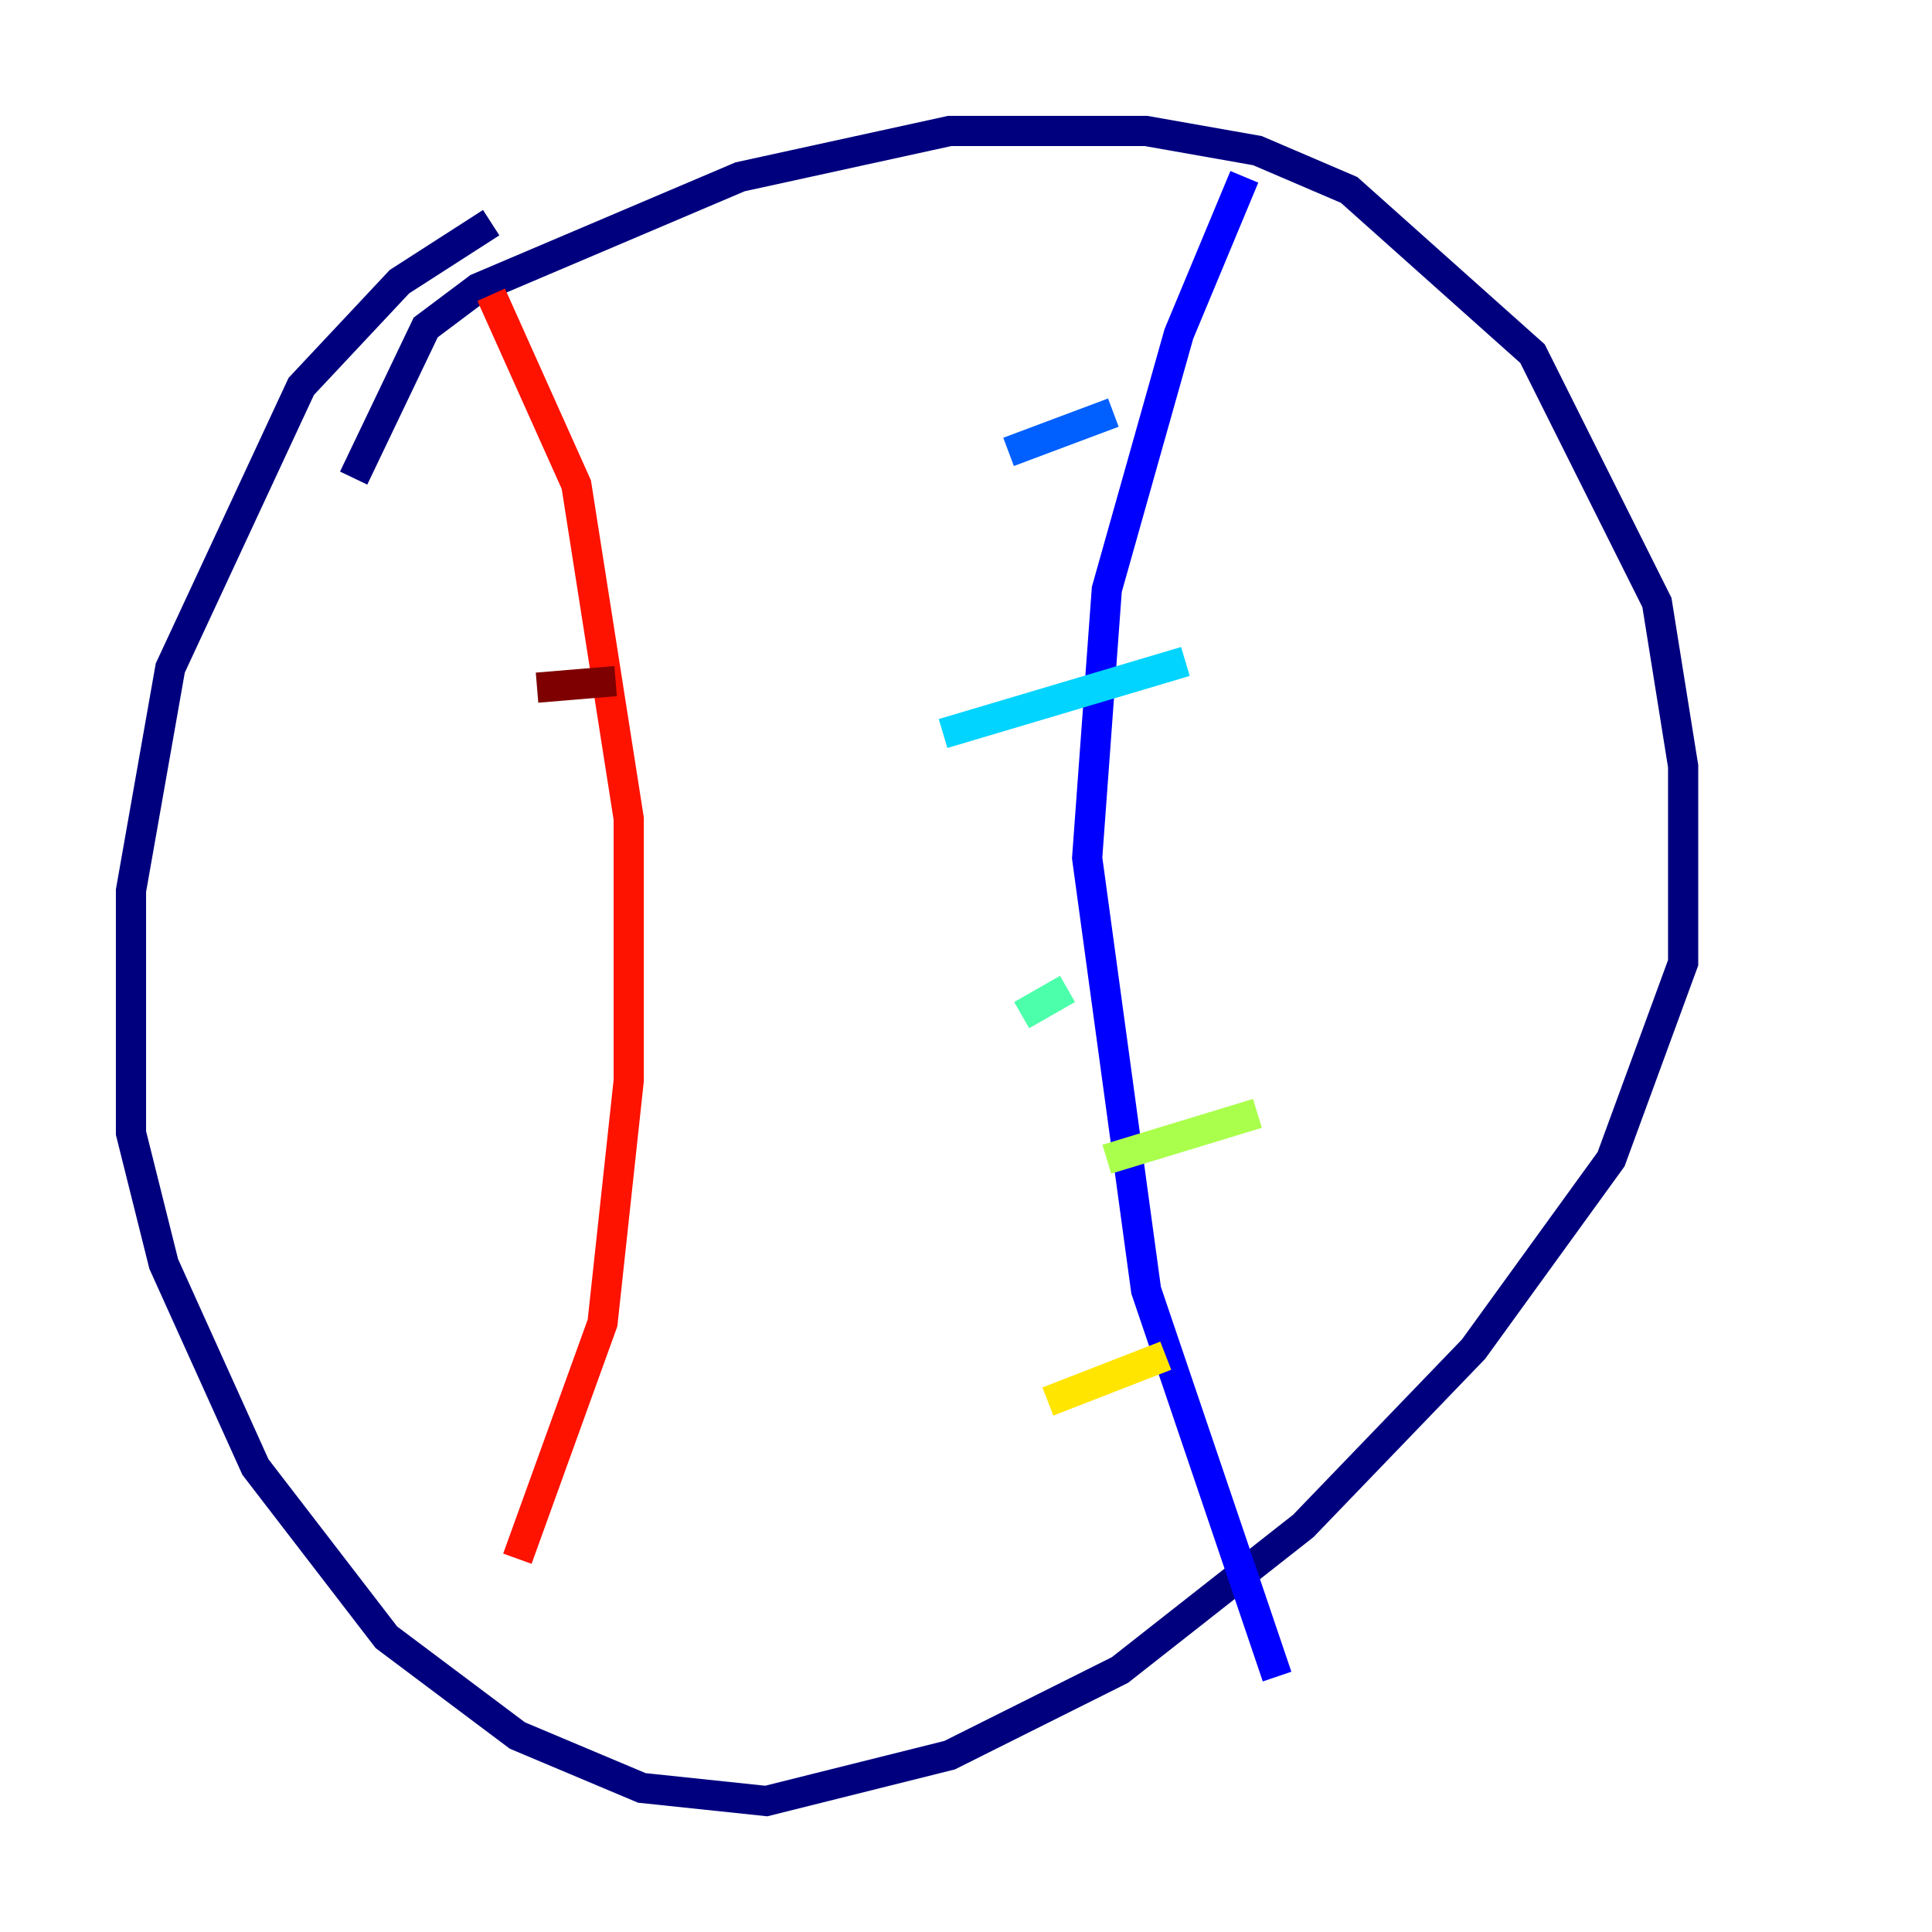 <?xml version="1.0" encoding="utf-8" ?>
<svg baseProfile="tiny" height="128" version="1.2" viewBox="0,0,128,128" width="128" xmlns="http://www.w3.org/2000/svg" xmlns:ev="http://www.w3.org/2001/xml-events" xmlns:xlink="http://www.w3.org/1999/xlink"><defs /><polyline fill="none" points="32.542,14.752 26.468,18.658 19.959,25.6 11.281,44.258 8.678,59.01 8.678,75.064 10.848,83.742 16.922,97.193 25.6,108.475 34.278,114.983 42.522,118.454 50.766,119.322 62.915,116.285 74.197,110.644 86.346,101.098 97.627,89.383 106.739,76.8 111.512,63.783 111.512,50.766 109.776,39.919 101.532,23.43 89.383,12.583 83.308,9.98 75.932,8.678 62.915,8.678 49.031,11.715 31.675,19.091 28.203,21.695 23.43,31.675" stroke="#00007f" stroke-width="2" /><polyline fill="none" points="82.441,11.715 78.102,22.129 73.329,39.051 72.027,56.841 75.932,85.478 84.61,111.078" stroke="#0000fe" stroke-width="2" /><polyline fill="none" points="66.82,29.939 73.763,27.336" stroke="#0060ff" stroke-width="2" /><polyline fill="none" points="62.481,48.597 78.536,43.824" stroke="#00d4ff" stroke-width="2" /><polyline fill="none" points="67.688,67.254 70.725,65.519" stroke="#4cffaa" stroke-width="2" /><polyline fill="none" points="73.329,76.8 83.308,73.763" stroke="#aaff4c" stroke-width="2" /><polyline fill="none" points="69.424,92.854 77.234,89.817" stroke="#ffe500" stroke-width="2" /><polyline fill="none" points="78.102,102.4 78.102,102.4" stroke="#ff7a00" stroke-width="2" /><polyline fill="none" points="32.542,19.525 38.183,32.108 41.654,54.237 41.654,71.593 39.919,87.647 34.278,103.268" stroke="#fe1200" stroke-width="2" /><polyline fill="none" points="35.58,45.559 40.786,45.125" stroke="#7f0000" stroke-width="2" /></svg>
